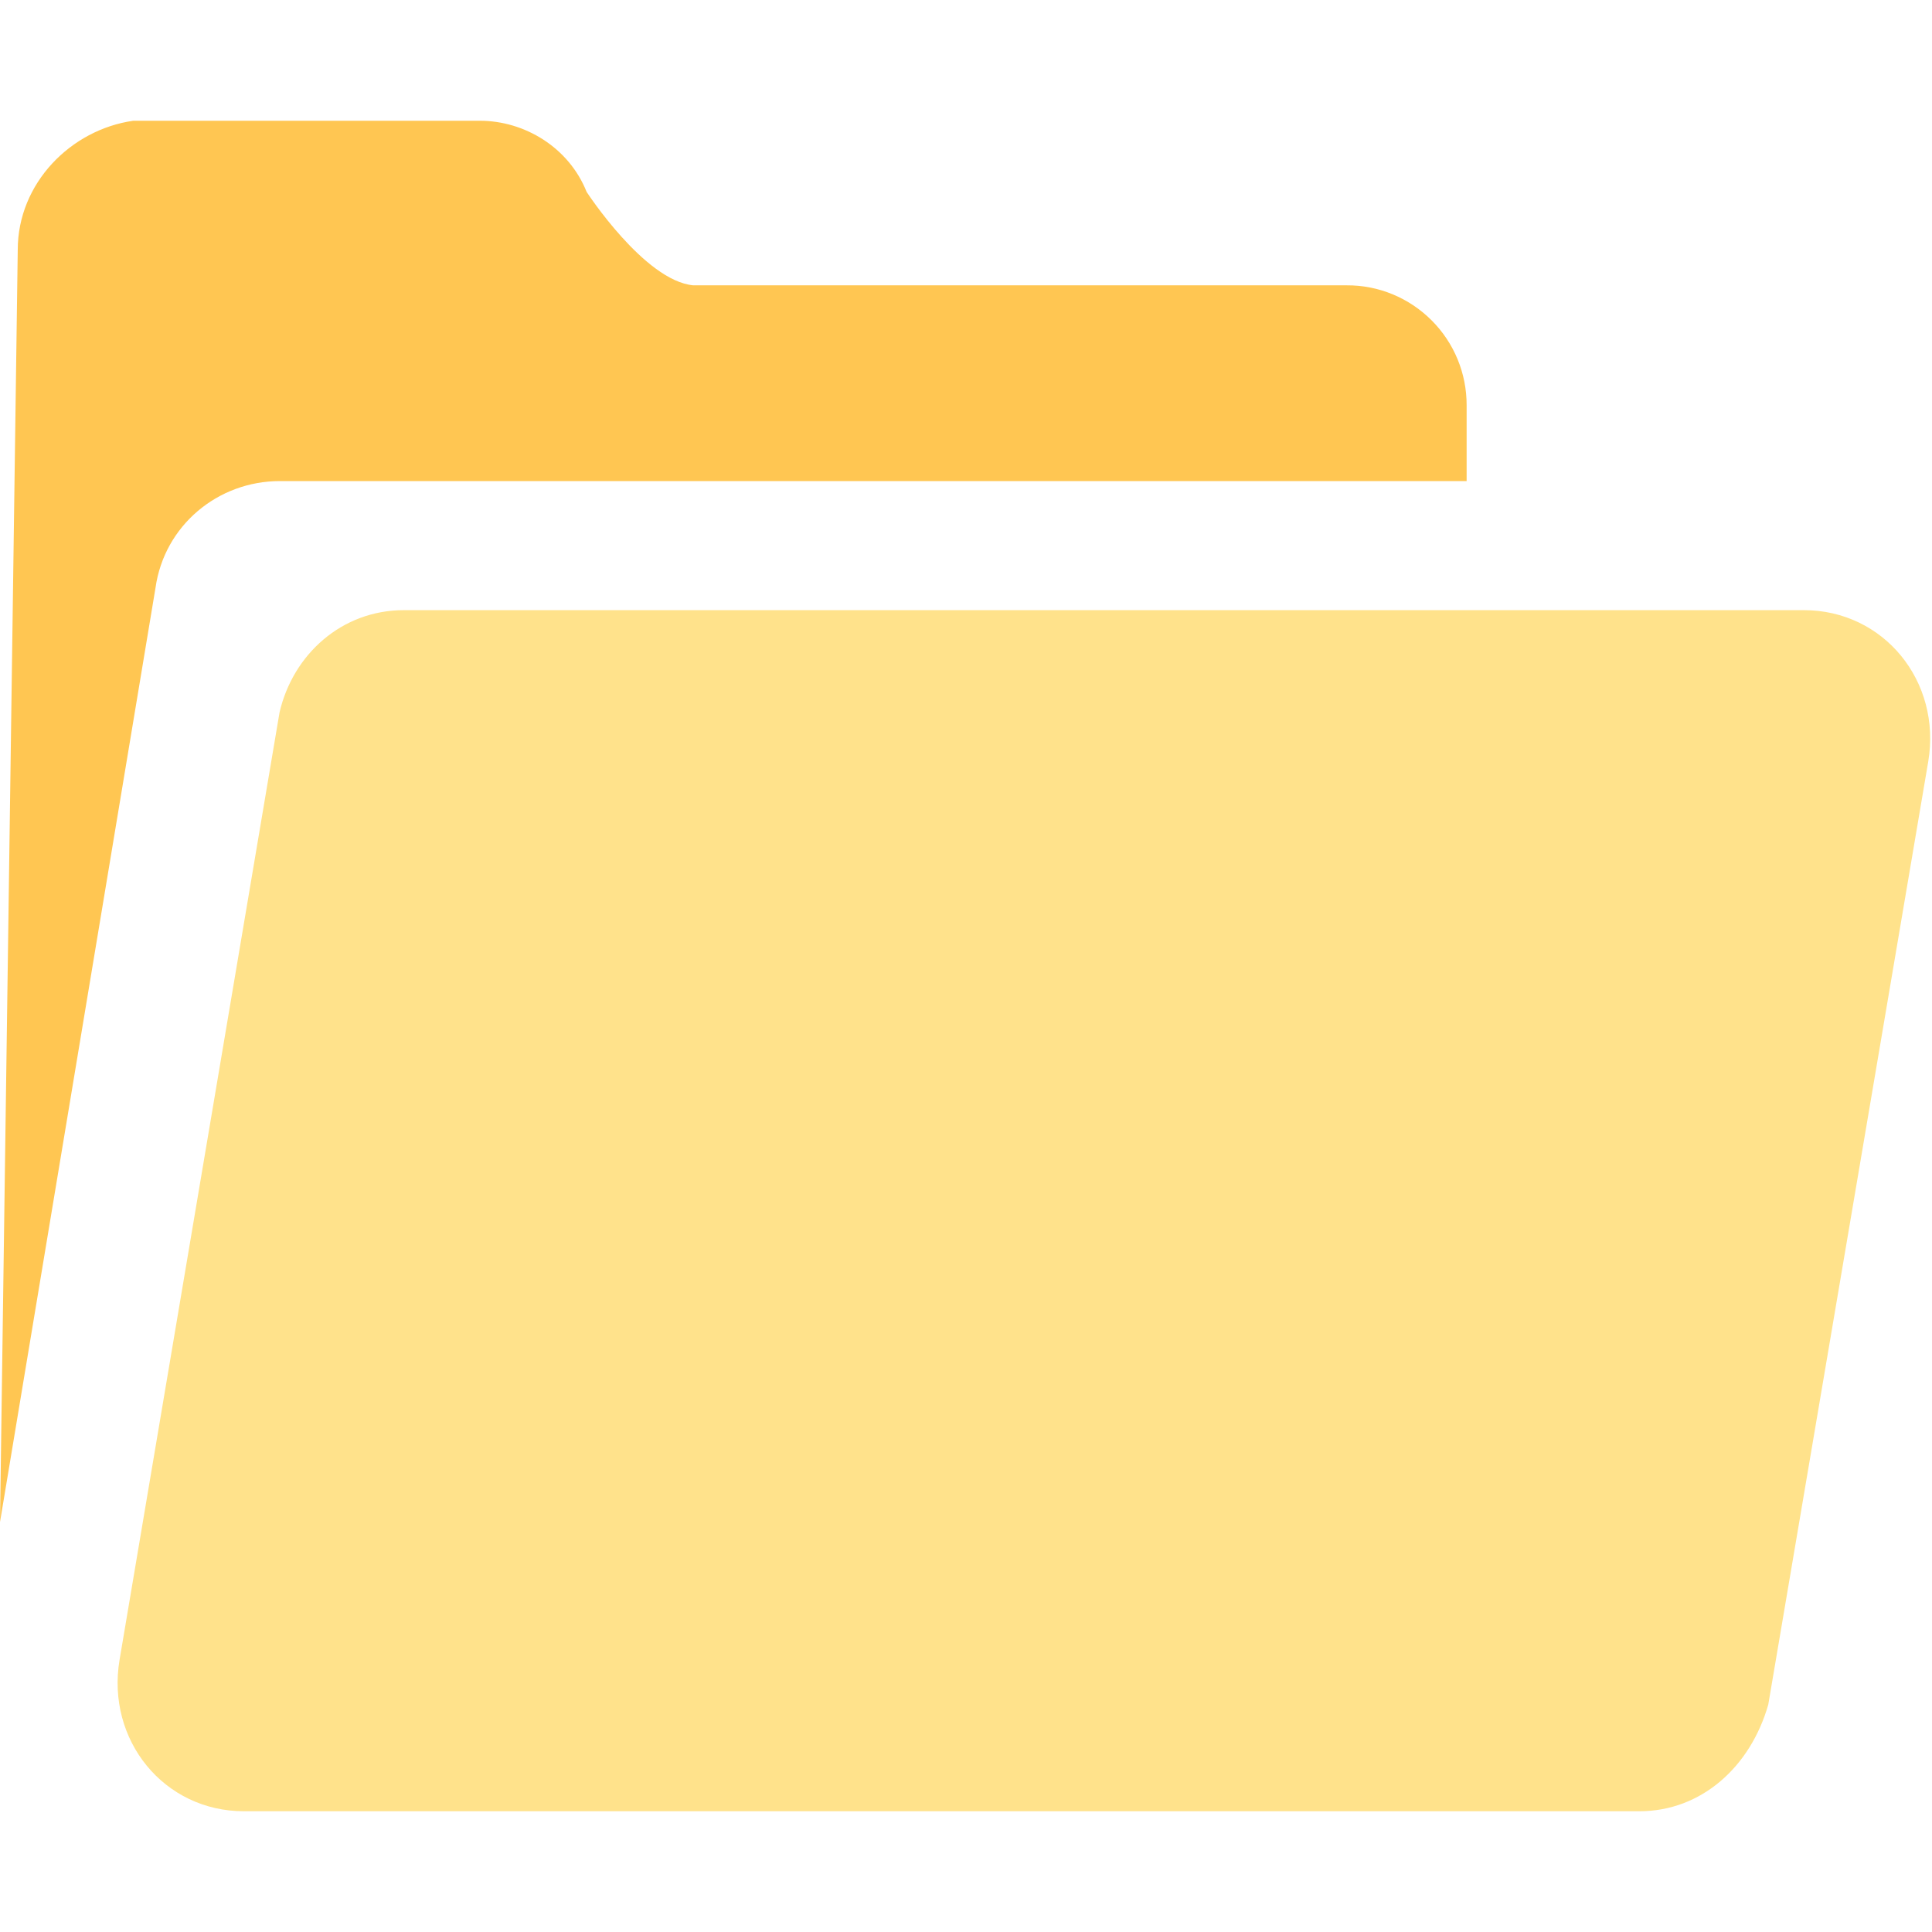 <?xml version="1.0" encoding="UTF-8"?>
<svg width="16px" height="16px" viewBox="0 0 16 16" version="1.1" xmlns="http://www.w3.org/2000/svg" xmlns:xlink="http://www.w3.org/1999/xlink">
    <title>15-图标/6标签/2文件开</title>
    <g id="平台icon231127" stroke="none" stroke-width="1" fill="none" fill-rule="evenodd">
        <g id="平台icon231128" transform="translate(-520, -424)">
            <g id="15-图标/6标签/2文件开" transform="translate(520, 424)">
                <rect id="_mockplus_fix_" x="0" y="0" width="16" height="16"></rect>
                <rect id="_mockplus_fix_" x="0" y="0" width="16" height="16"></rect>
                <g id="文件开" transform="translate(0, 1)" fill-rule="nonzero">
                    <path d="M2.318,2.984 L12.146,2.984 L12.146,2.358 C12.147,2.093 12.043,1.84 11.856,1.653 C11.669,1.466 11.416,1.361 11.152,1.363 L5.741,1.363 C5.337,1.325 4.858,0.589 4.858,0.589 C4.711,0.22 4.343,0 3.974,0 L1.104,0 C0.588,0.073 0.147,0.516 0.147,1.069 L0,11.605 L1.288,3.867 C1.361,3.353 1.803,2.984 2.318,2.984 Z" id="路径" fill="#FFC652"></path>
                    <path d="M13.576,14 L2.02,14 C1.358,14 0.879,13.411 0.99,12.747 L2.315,4.9 C2.426,4.42 2.83,4.053 3.345,4.053 L14.939,4.053 C15.6,4.053 16.08,4.642 15.969,5.306 L14.644,13.117 C14.497,13.631 14.091,14 13.576,14 Z" id="路径" fill="#FFE28B"></path>
                </g>
            </g>
        </g>
    </g>
</svg>